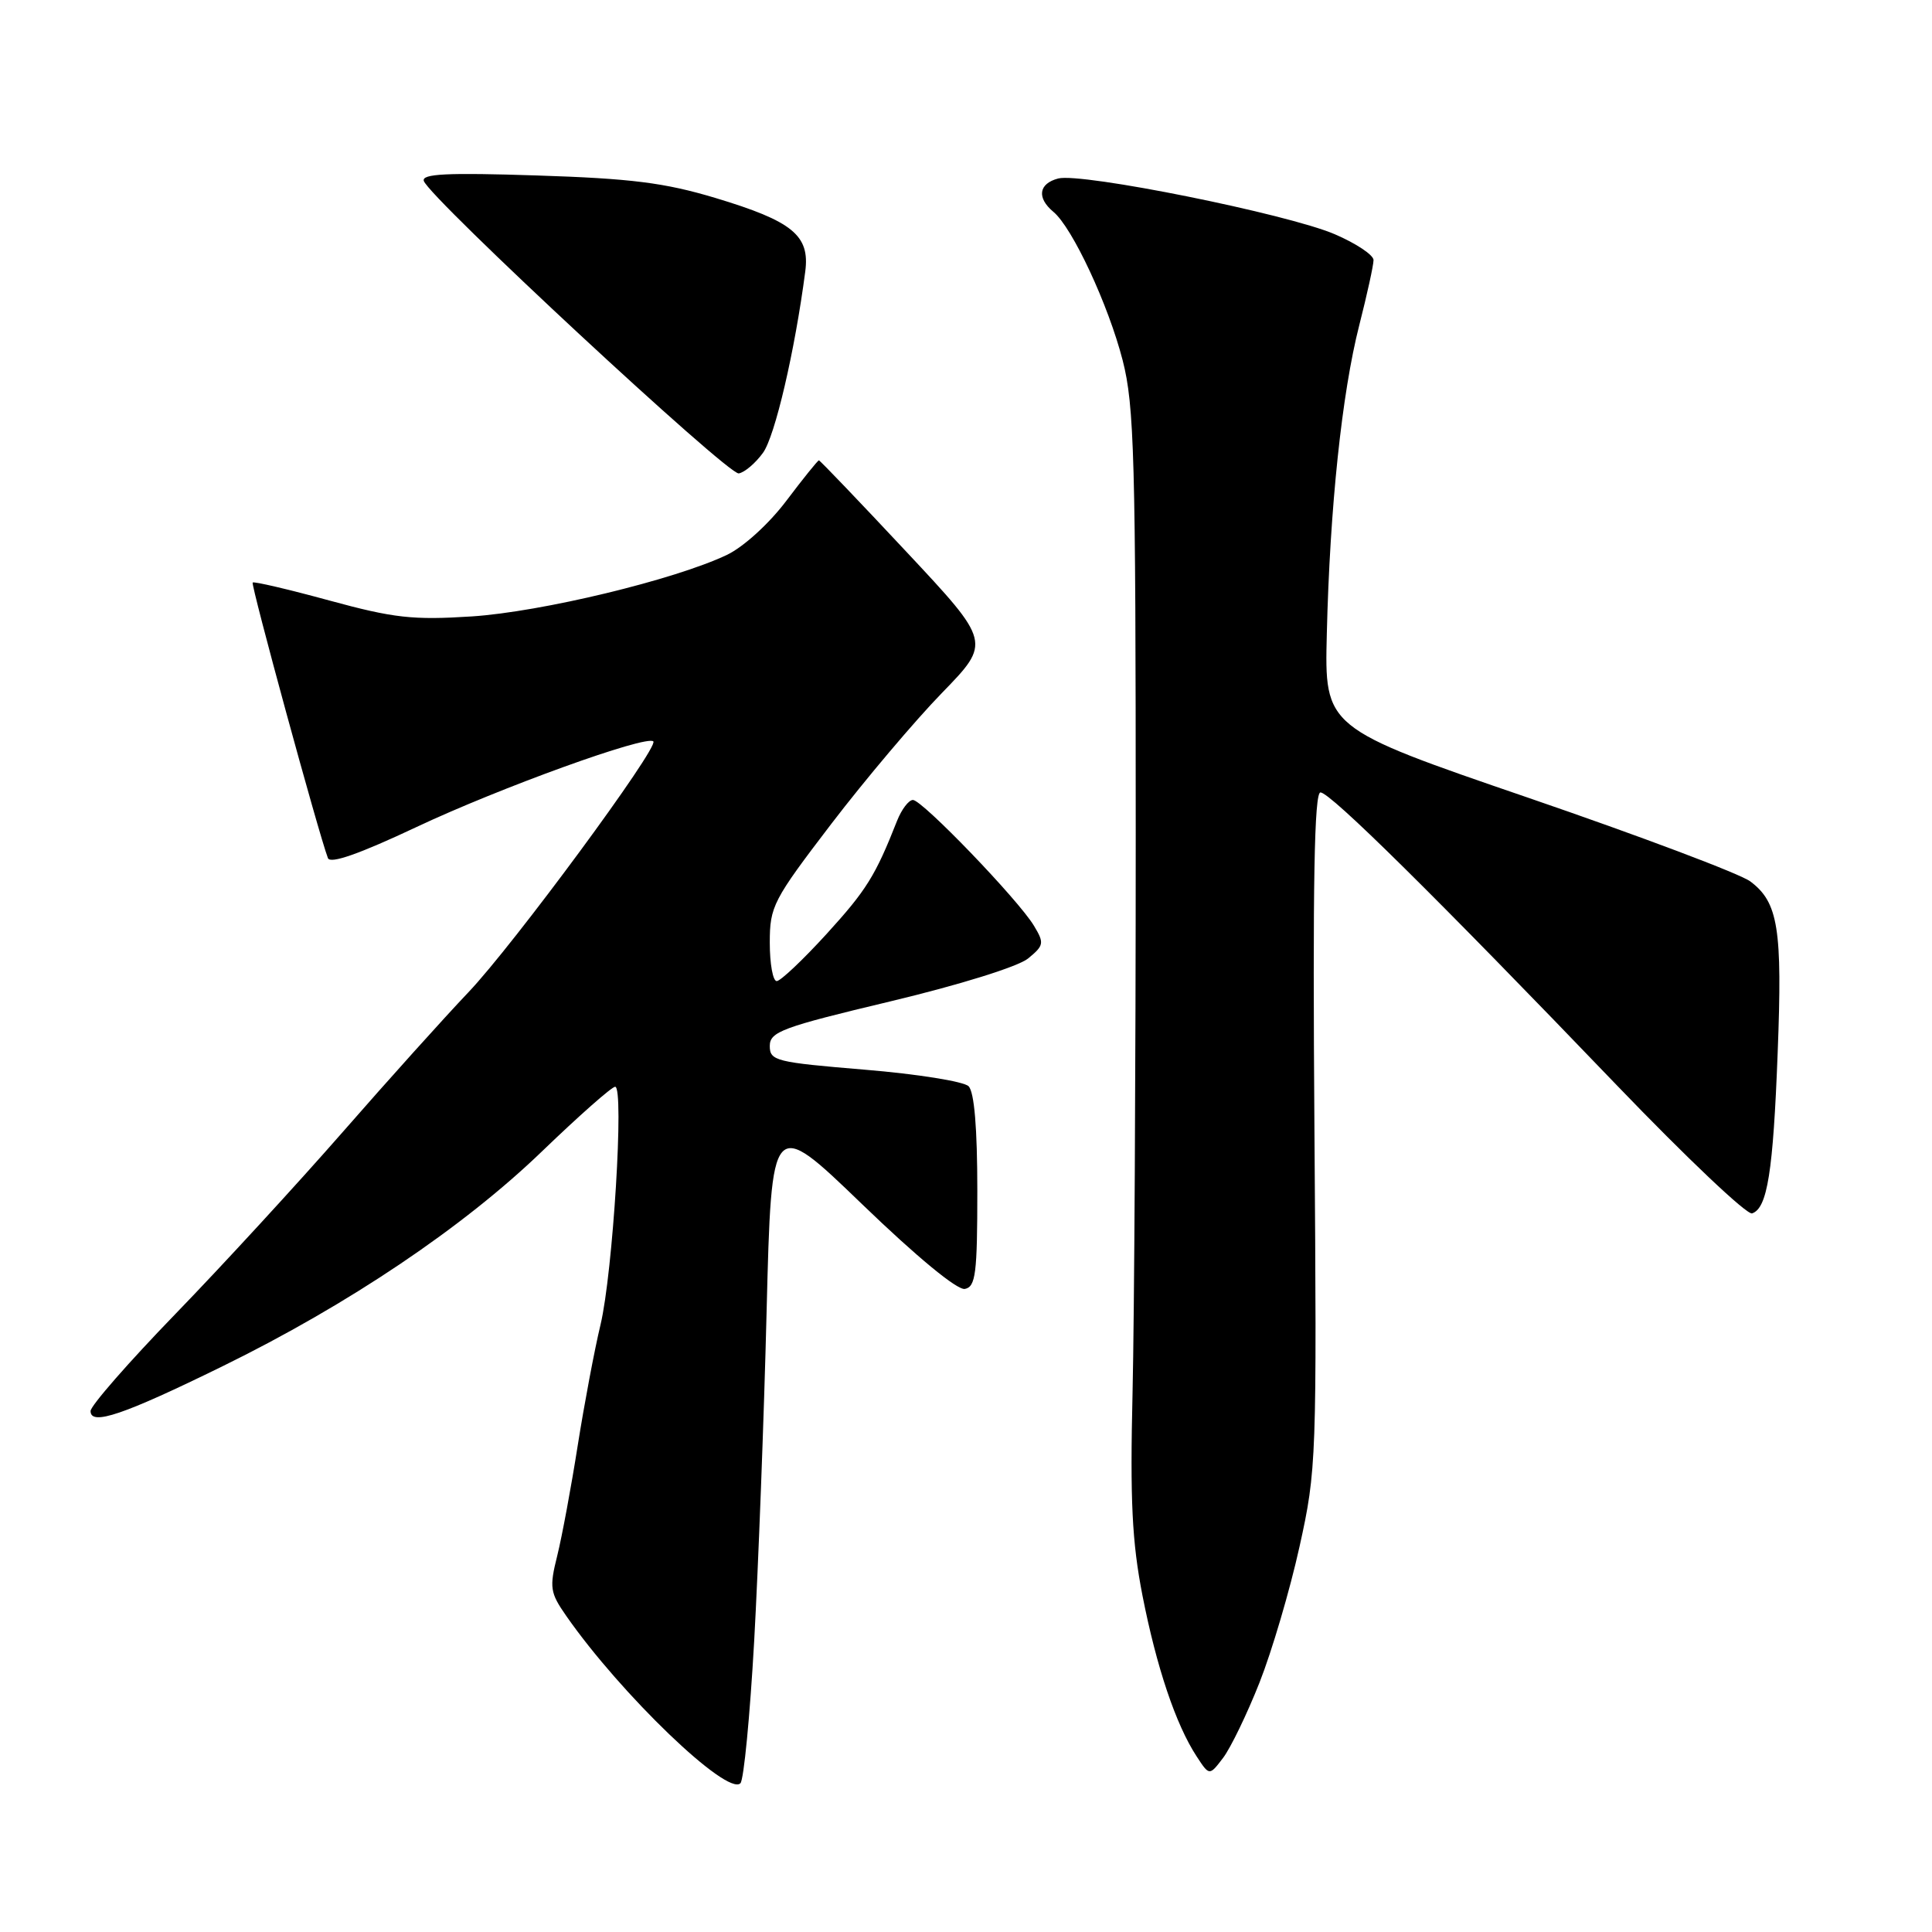 <?xml version="1.0" encoding="UTF-8" standalone="no"?>
<!DOCTYPE svg PUBLIC "-//W3C//DTD SVG 1.1//EN" "http://www.w3.org/Graphics/SVG/1.1/DTD/svg11.dtd" >
<svg xmlns="http://www.w3.org/2000/svg" xmlns:xlink="http://www.w3.org/1999/xlink" version="1.1" viewBox="0 0 256 256">
 <g >
 <path fill="currentColor"
d=" M 99.93 217.49 C 100.48 207.60 101.23 187.91 101.58 173.74 C 102.23 147.99 102.23 147.99 114.22 159.55 C 121.51 166.58 126.85 170.98 127.85 170.79 C 129.28 170.51 129.50 168.76 129.50 157.78 C 129.50 149.47 129.10 144.69 128.34 143.93 C 127.70 143.30 121.51 142.31 114.59 141.74 C 102.80 140.76 102.00 140.57 102.00 138.60 C 102.00 136.71 103.63 136.11 117.97 132.69 C 127.18 130.49 134.90 128.08 136.22 127.01 C 138.34 125.27 138.39 124.97 137.00 122.66 C 134.92 119.21 122.20 106.00 120.97 106.00 C 120.41 106.00 119.47 107.24 118.87 108.75 C 115.99 116.06 114.82 117.94 109.53 123.75 C 106.39 127.19 103.42 130.00 102.92 130.00 C 102.41 130.00 102.00 127.71 102.00 124.92 C 102.00 120.09 102.42 119.29 110.15 109.17 C 114.64 103.30 121.24 95.49 124.82 91.81 C 131.33 85.11 131.33 85.11 120.05 73.06 C 113.85 66.43 108.65 61.00 108.51 61.00 C 108.36 61.00 106.42 63.41 104.20 66.35 C 101.91 69.39 98.51 72.48 96.33 73.52 C 89.42 76.82 71.72 81.08 62.50 81.68 C 54.70 82.18 52.18 81.90 43.64 79.57 C 38.22 78.09 33.65 77.02 33.48 77.19 C 33.21 77.46 42.21 110.43 43.45 113.70 C 43.75 114.51 47.60 113.16 55.20 109.58 C 66.21 104.39 85.68 97.35 86.57 98.24 C 87.34 99.01 68.00 125.26 62.05 131.50 C 58.91 134.80 51.42 143.12 45.42 149.99 C 39.41 156.86 29.44 167.71 23.25 174.10 C 17.06 180.49 12.00 186.28 12.00 186.97 C 12.00 188.96 16.35 187.48 29.50 181.03 C 46.16 172.86 61.39 162.62 71.84 152.54 C 76.72 147.84 81.07 144.00 81.51 144.00 C 82.73 144.00 81.21 168.68 79.57 175.54 C 78.77 178.86 77.42 186.06 76.55 191.54 C 75.69 197.02 74.47 203.58 73.84 206.13 C 72.78 210.37 72.88 211.03 75.04 214.13 C 82.26 224.49 96.36 238.04 98.11 236.29 C 98.56 235.84 99.37 227.39 99.93 217.49 Z  M 166.89 222.95 C 168.53 218.80 170.92 210.70 172.19 204.95 C 174.45 194.75 174.49 193.45 174.17 149.75 C 173.93 116.96 174.15 105.00 174.97 105.00 C 176.27 105.00 190.23 118.80 214.28 143.85 C 223.44 153.38 231.48 161.01 232.16 160.78 C 234.18 160.11 234.95 155.30 235.55 139.50 C 236.19 123.06 235.63 119.56 231.92 116.79 C 230.57 115.78 217.32 110.79 202.48 105.70 C 175.50 96.45 175.50 96.45 175.81 83.98 C 176.21 67.28 177.81 52.10 180.11 43.09 C 181.15 39.01 182.00 35.13 182.00 34.46 C 182.00 33.79 179.69 32.25 176.87 31.04 C 170.63 28.35 143.30 22.85 140.22 23.65 C 137.62 24.33 137.35 26.21 139.58 28.07 C 142.10 30.16 146.87 40.40 148.76 47.75 C 150.30 53.76 150.49 60.65 150.49 110.50 C 150.49 141.30 150.30 174.60 150.07 184.50 C 149.73 198.84 150.00 204.31 151.38 211.40 C 153.24 220.89 155.80 228.52 158.56 232.73 C 160.25 235.32 160.25 235.32 162.08 232.91 C 163.08 231.58 165.25 227.10 166.89 222.95 Z  M 101.10 60.00 C 102.69 57.81 105.32 46.53 106.70 35.98 C 107.33 31.19 105.03 29.31 94.76 26.22 C 88.05 24.21 83.62 23.65 71.13 23.25 C 59.20 22.86 55.84 23.03 56.16 23.98 C 56.91 26.23 96.47 62.97 97.89 62.73 C 98.66 62.60 100.10 61.38 101.10 60.00 Z "/>
</g>
</svg>